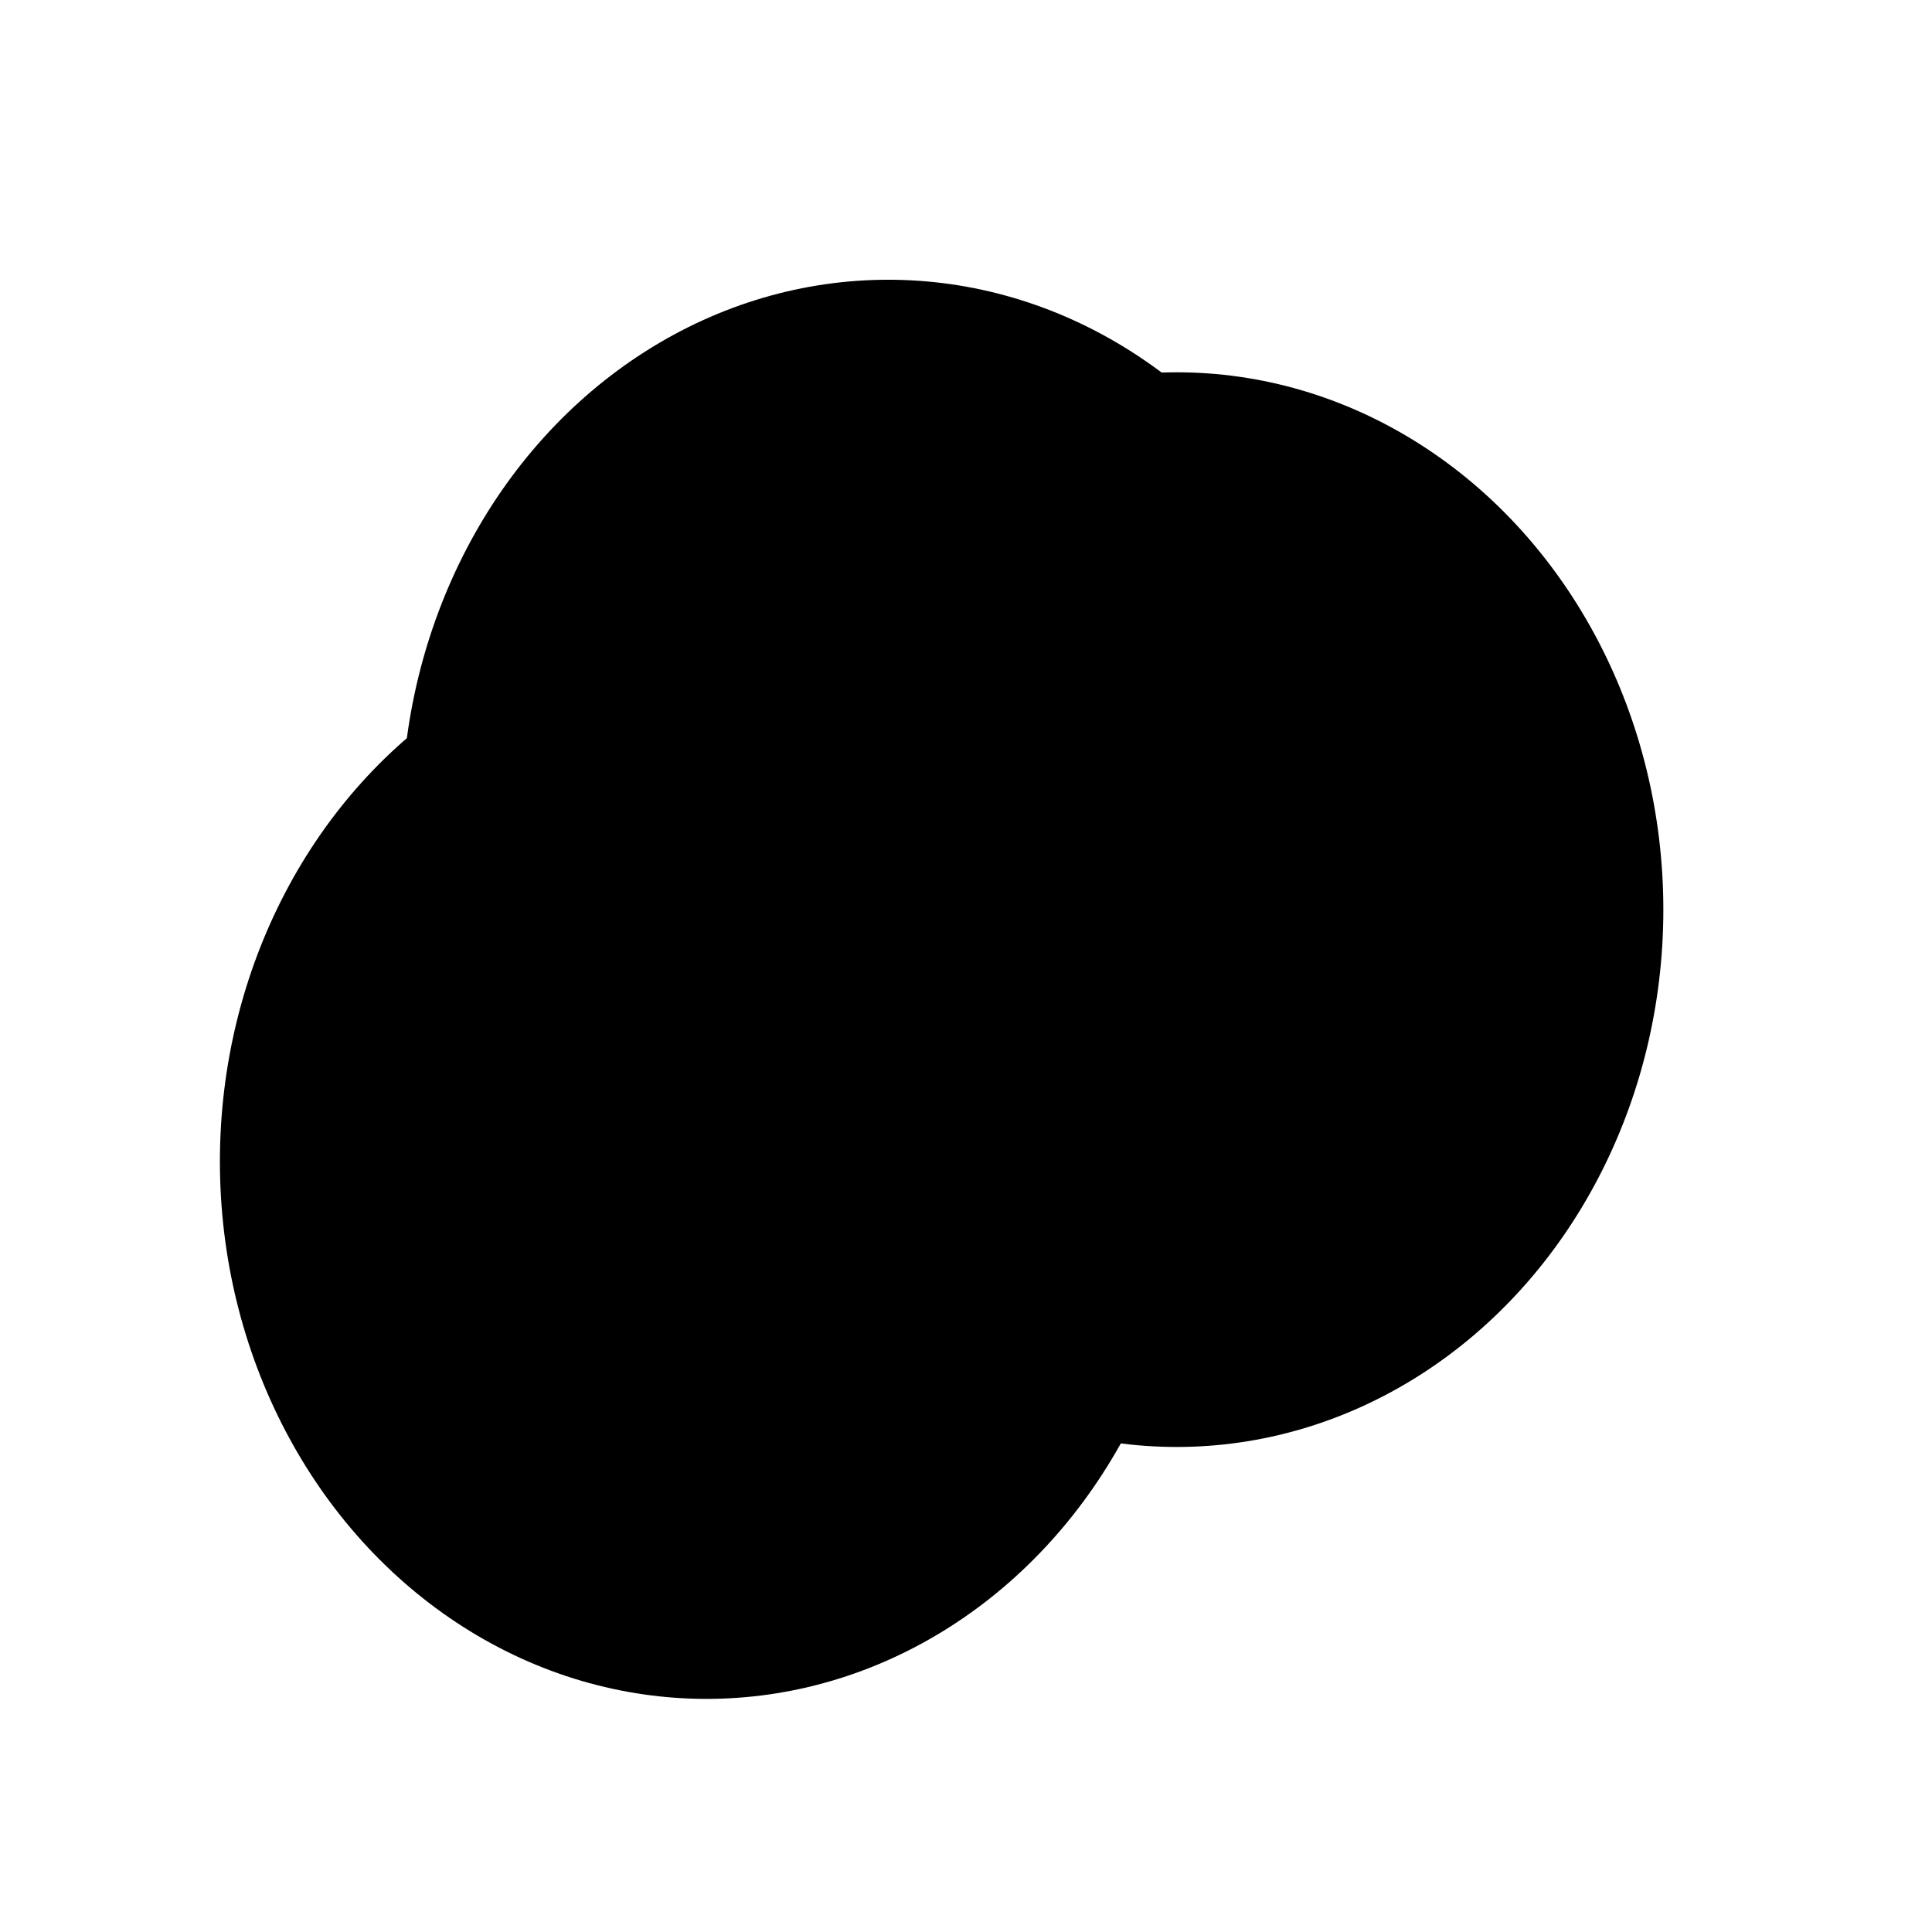 <svg
      xmlns="http://www.w3.org/2000/svg"
      version="1.1"
      xmlnsXlink="http://www.w3.org/1999/xlink"
      viewBox="0 0 800 800"
    >
      <defs>
        <filter
          id="blur-filter"
          x="-100%"
          y="-100%"
          width="400%"
          height="400%"
          filterUnits="objectBoundingBox"
          primitiveUnits="userSpaceOnUse"
          color-interpolation-filters="sRGB"
        >
          <feGaussianBlur
            stdDeviation="83"
            x="0%"
            y="0%"
            width="100%"
            height="100%"
            in="SourceGraphic"
            edgeMode="none"
            result="blur"
          ></feGaussianBlur>
        </filter>
      </defs>
      <g filter="url(#blur-filter)">
        <ellipse
          rx="201.5"
          ry="222.5"
          cx="367.794"
          cy="338.331"
          fill="hsl(37, 99%, 67%)"
        ></ellipse>
        <ellipse
          rx="201.5"
          ry="222.5"
          cx="292.558"
          cy="480.975"
          fill="hsl(316, 73%, 52%)"
        ></ellipse>
        <ellipse
          rx="201.5"
          ry="222.5"
          cx="487.255"
          cy="376.662"
          fill="hsl(185, 100%, 57%)"
        ></ellipse>
      </g>
    </svg>